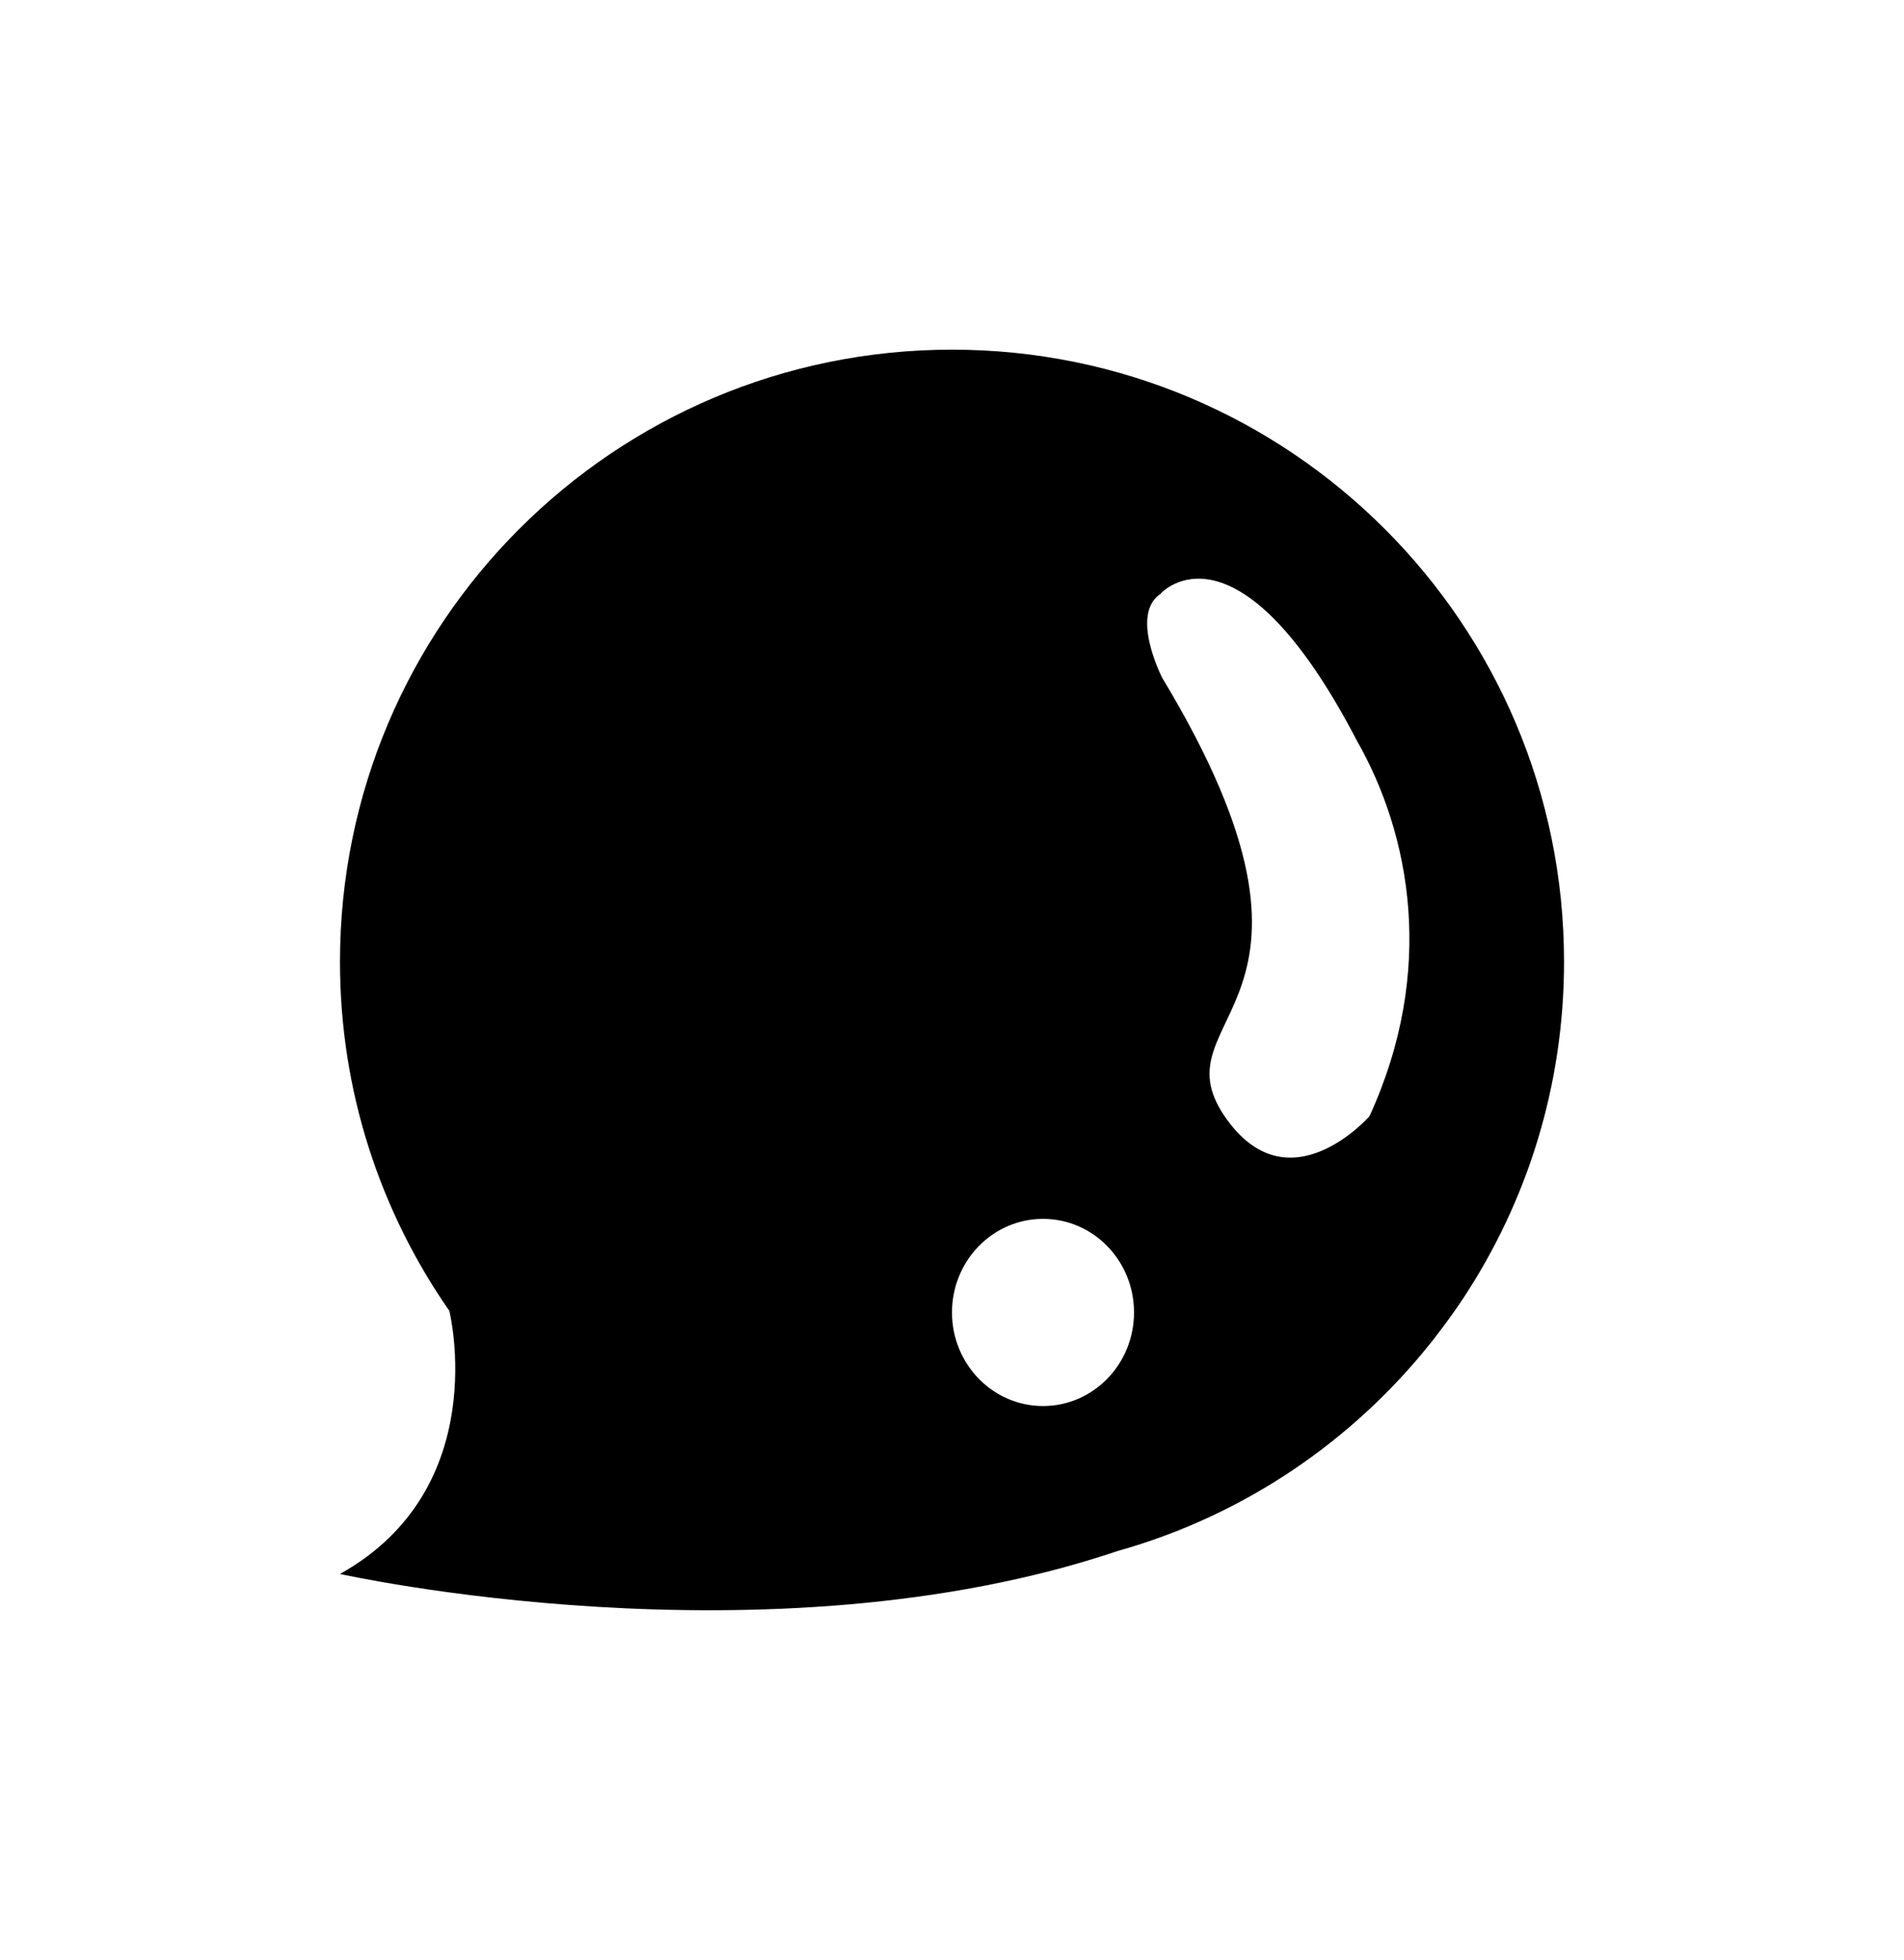 <?xml version="1.0" ?>
<svg xmlns="http://www.w3.org/2000/svg" xmlns:ev="http://www.w3.org/2001/xml-events" xmlns:xlink="http://www.w3.org/1999/xlink" baseProfile="full" enable-background="new 0 0 100 100" height="600px" version="1.1" viewBox="0 0 100 100" width="583px" x="0px" xml:space="preserve" y="0px">
	<defs/>
	<path d="M 82.145,49.047 C 82.145,31.295 67.752,16.903 50.001,16.903 C 32.248,16.903 17.856,31.295 17.856,49.047 C 17.856,55.861 19.982,62.176 23.599,67.375 C 23.6,67.377 25.927,76.693 17.856,81.191 C 17.856,81.191 40.271,86.197 58.711,79.982 C 65.311,78.129 71.047,74.222 75.193,68.996 C 75.281,68.889 75.365,68.775 75.449,68.665 C 75.933,68.037 76.402,67.394 76.842,66.73 C 76.846,66.723 76.852,66.716 76.858,66.709 L 76.854,66.711 C 80.197,61.644 82.145,55.573 82.145,49.047 M 54.781,72.373 C 52.14,72.373 50.0,70.173 50.0,67.459 C 50.0,64.744 52.14,62.545 54.781,62.545 C 57.422,62.545 59.56,64.744 59.56,67.459 C 59.561,70.173 57.422,72.373 54.781,72.373 M 71.926,57.155 C 71.926,57.155 67.647,62.044 64.317,57.155 C 60.643,51.758 71.557,51.566 61.044,34.142 C 61.044,34.142 59.302,30.769 60.98,29.707 C 60.98,29.706 60.972,29.695 60.972,29.695 C 60.972,29.695 64.958,25.33 71.275,37.452 C 71.277,37.454 71.275,37.451 71.275,37.452 C 74.072,42.373 75.434,49.505 71.926,57.155" fill="#000000"/>
</svg>
